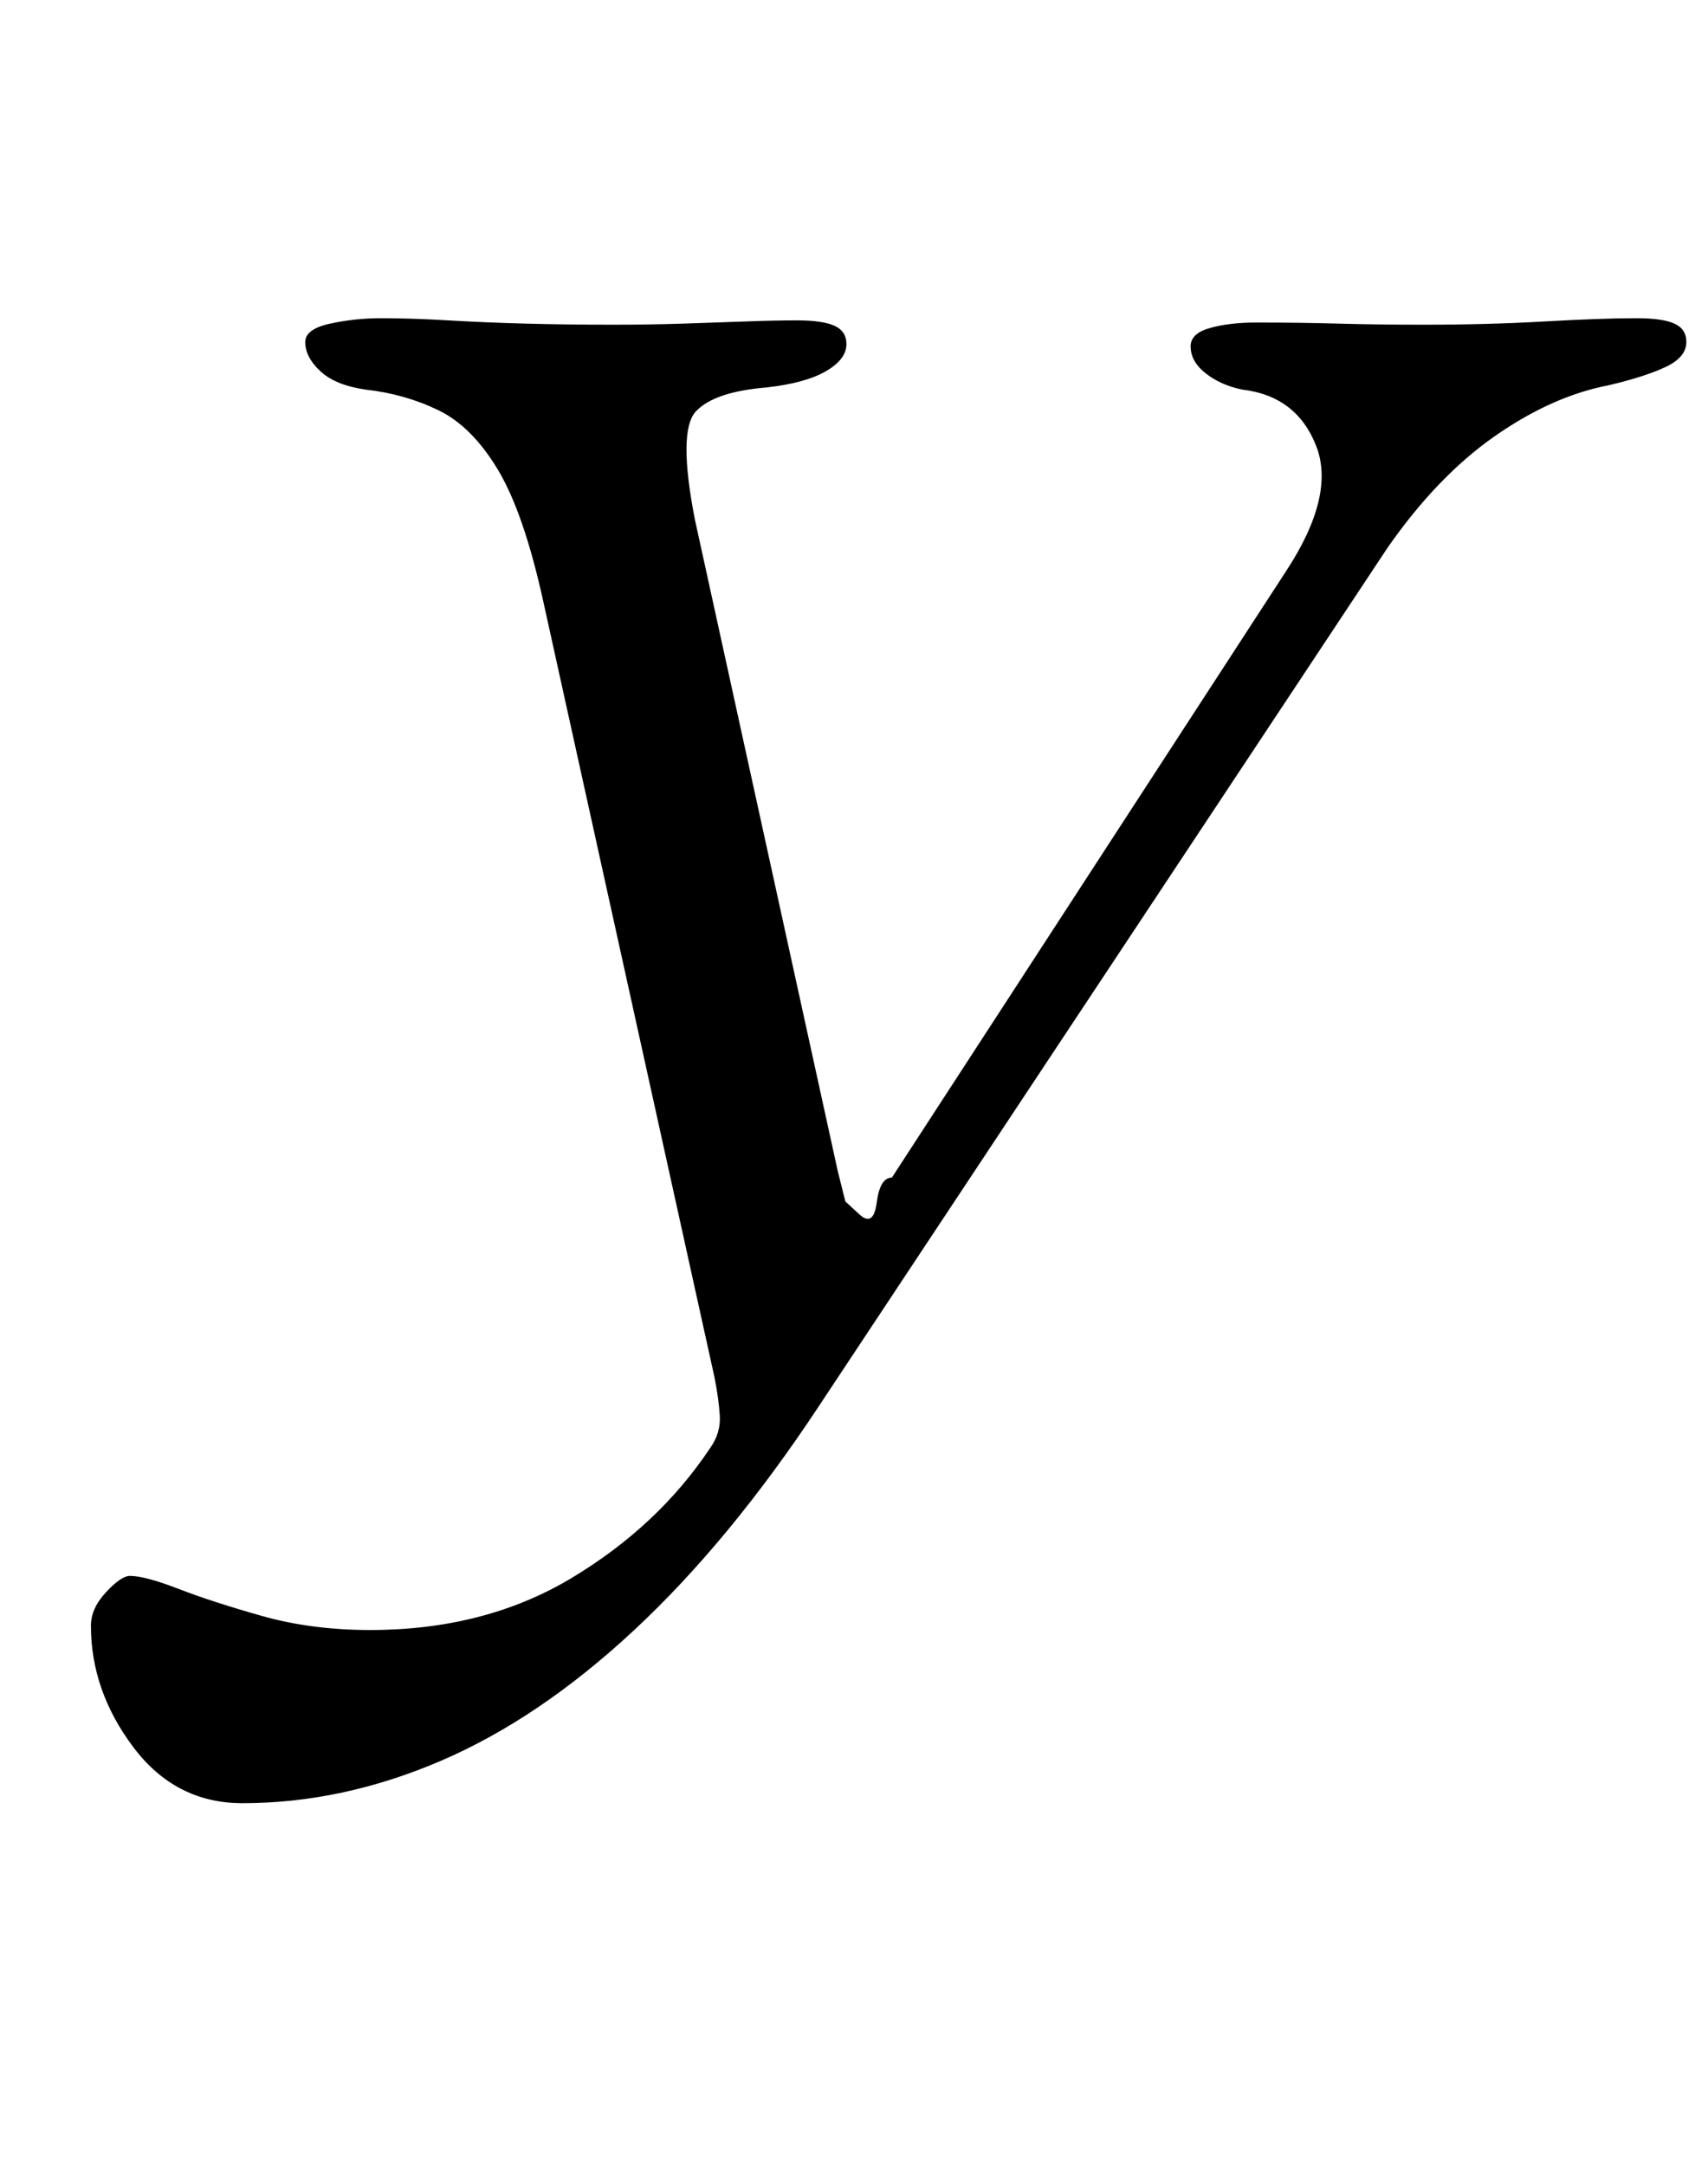 <?xml version="1.0" standalone="no"?>
<!DOCTYPE svg PUBLIC "-//W3C//DTD SVG 1.1//EN" "http://www.w3.org/Graphics/SVG/1.1/DTD/svg11.dtd" >
<svg xmlns="http://www.w3.org/2000/svg" xmlns:xlink="http://www.w3.org/1999/xlink" version="1.1" viewBox="-10 0 789 1000">
  <g transform="matrix(1 0 0 -1 0 800)">
   <path fill="currentColor"
d="M102 -33q-31 0 -50.5 26t-19.5 56q0 8 7 15.5t11 7.5q7 0 22.5 -6t38.5 -12.5t50 -6.5q53 0 93 24t64 60q5 7 4.5 15t-2.5 18l-79 358q-9 41 -21 61t-27.5 27.5t-33.5 9.5q-14 2 -21 8.5t-7 13.5q0 6 11.5 8.5t23.5 2.5q14 0 31 -1t36 -1.5t40 -0.5q17 0 32.5 0.5t29 1
t23.5 0.5q12 0 17.5 -2.5t5.5 -8.5q0 -7 -9.5 -12.5t-27.5 -7.5q-24 -2 -32.5 -11t-0.5 -50l66 -301l3.5 -14t6.5 -6t8 5.5t7 11.5l182 280q23 35 14 58t-34 26q-10 2 -17 7.5t-7 12.5q0 6 9 8.5t21 2.5q21 0 38.5 -0.5t39.5 -0.5q29 0 55.5 1.5t42.5 1.5q12 0 17.5 -2.5
t5.5 -8.5q0 -7 -9.5 -11.5t-26.5 -8.5q-26 -5 -52.5 -23.5t-49.5 -51.5l-263 -397q-41 -62 -85 -103t-89.5 -60.5t-91.5 -19.5z" />
  </g>

</svg>
